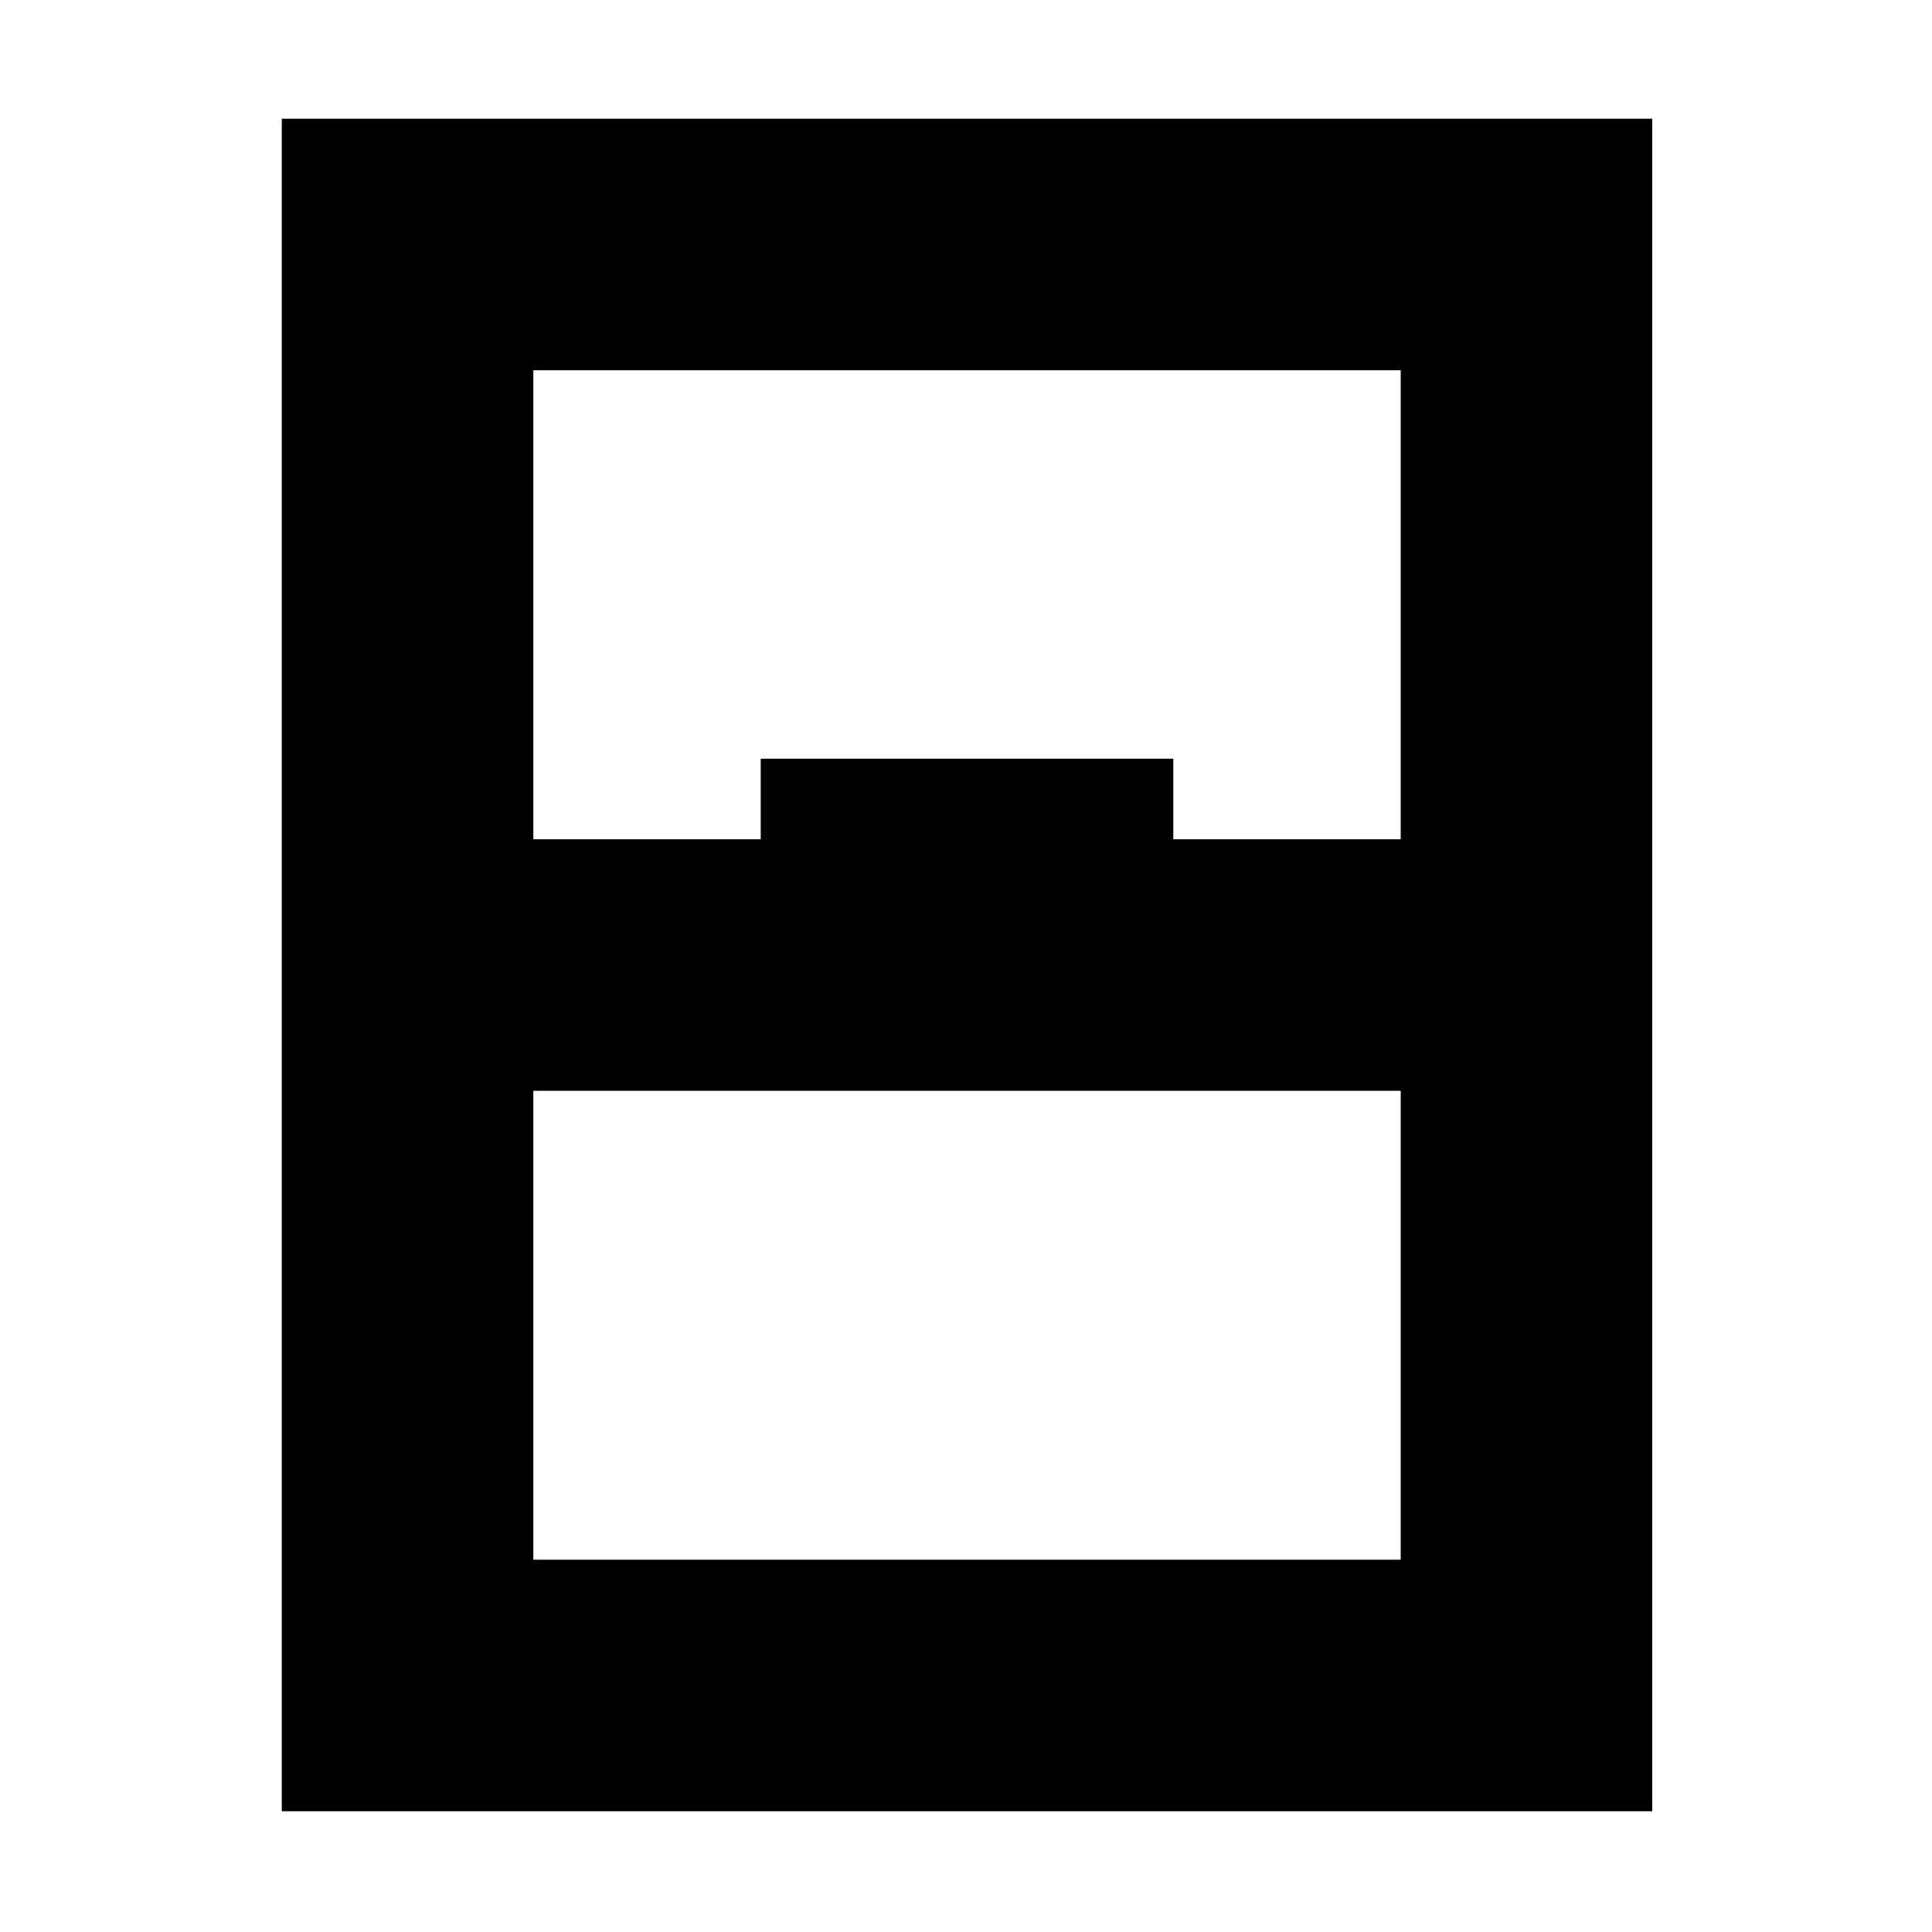 <svg xmlns="http://www.w3.org/2000/svg" height="20" width="20"><path d="M2.917 18.75V1.229h14.187V18.75ZM5.521 8.688h2.354v-.834h4.271v.834H14.5V3.833H5.521Zm0 2.604v4.854H14.5v-4.854Zm0 4.854H14.5Z"/></svg>